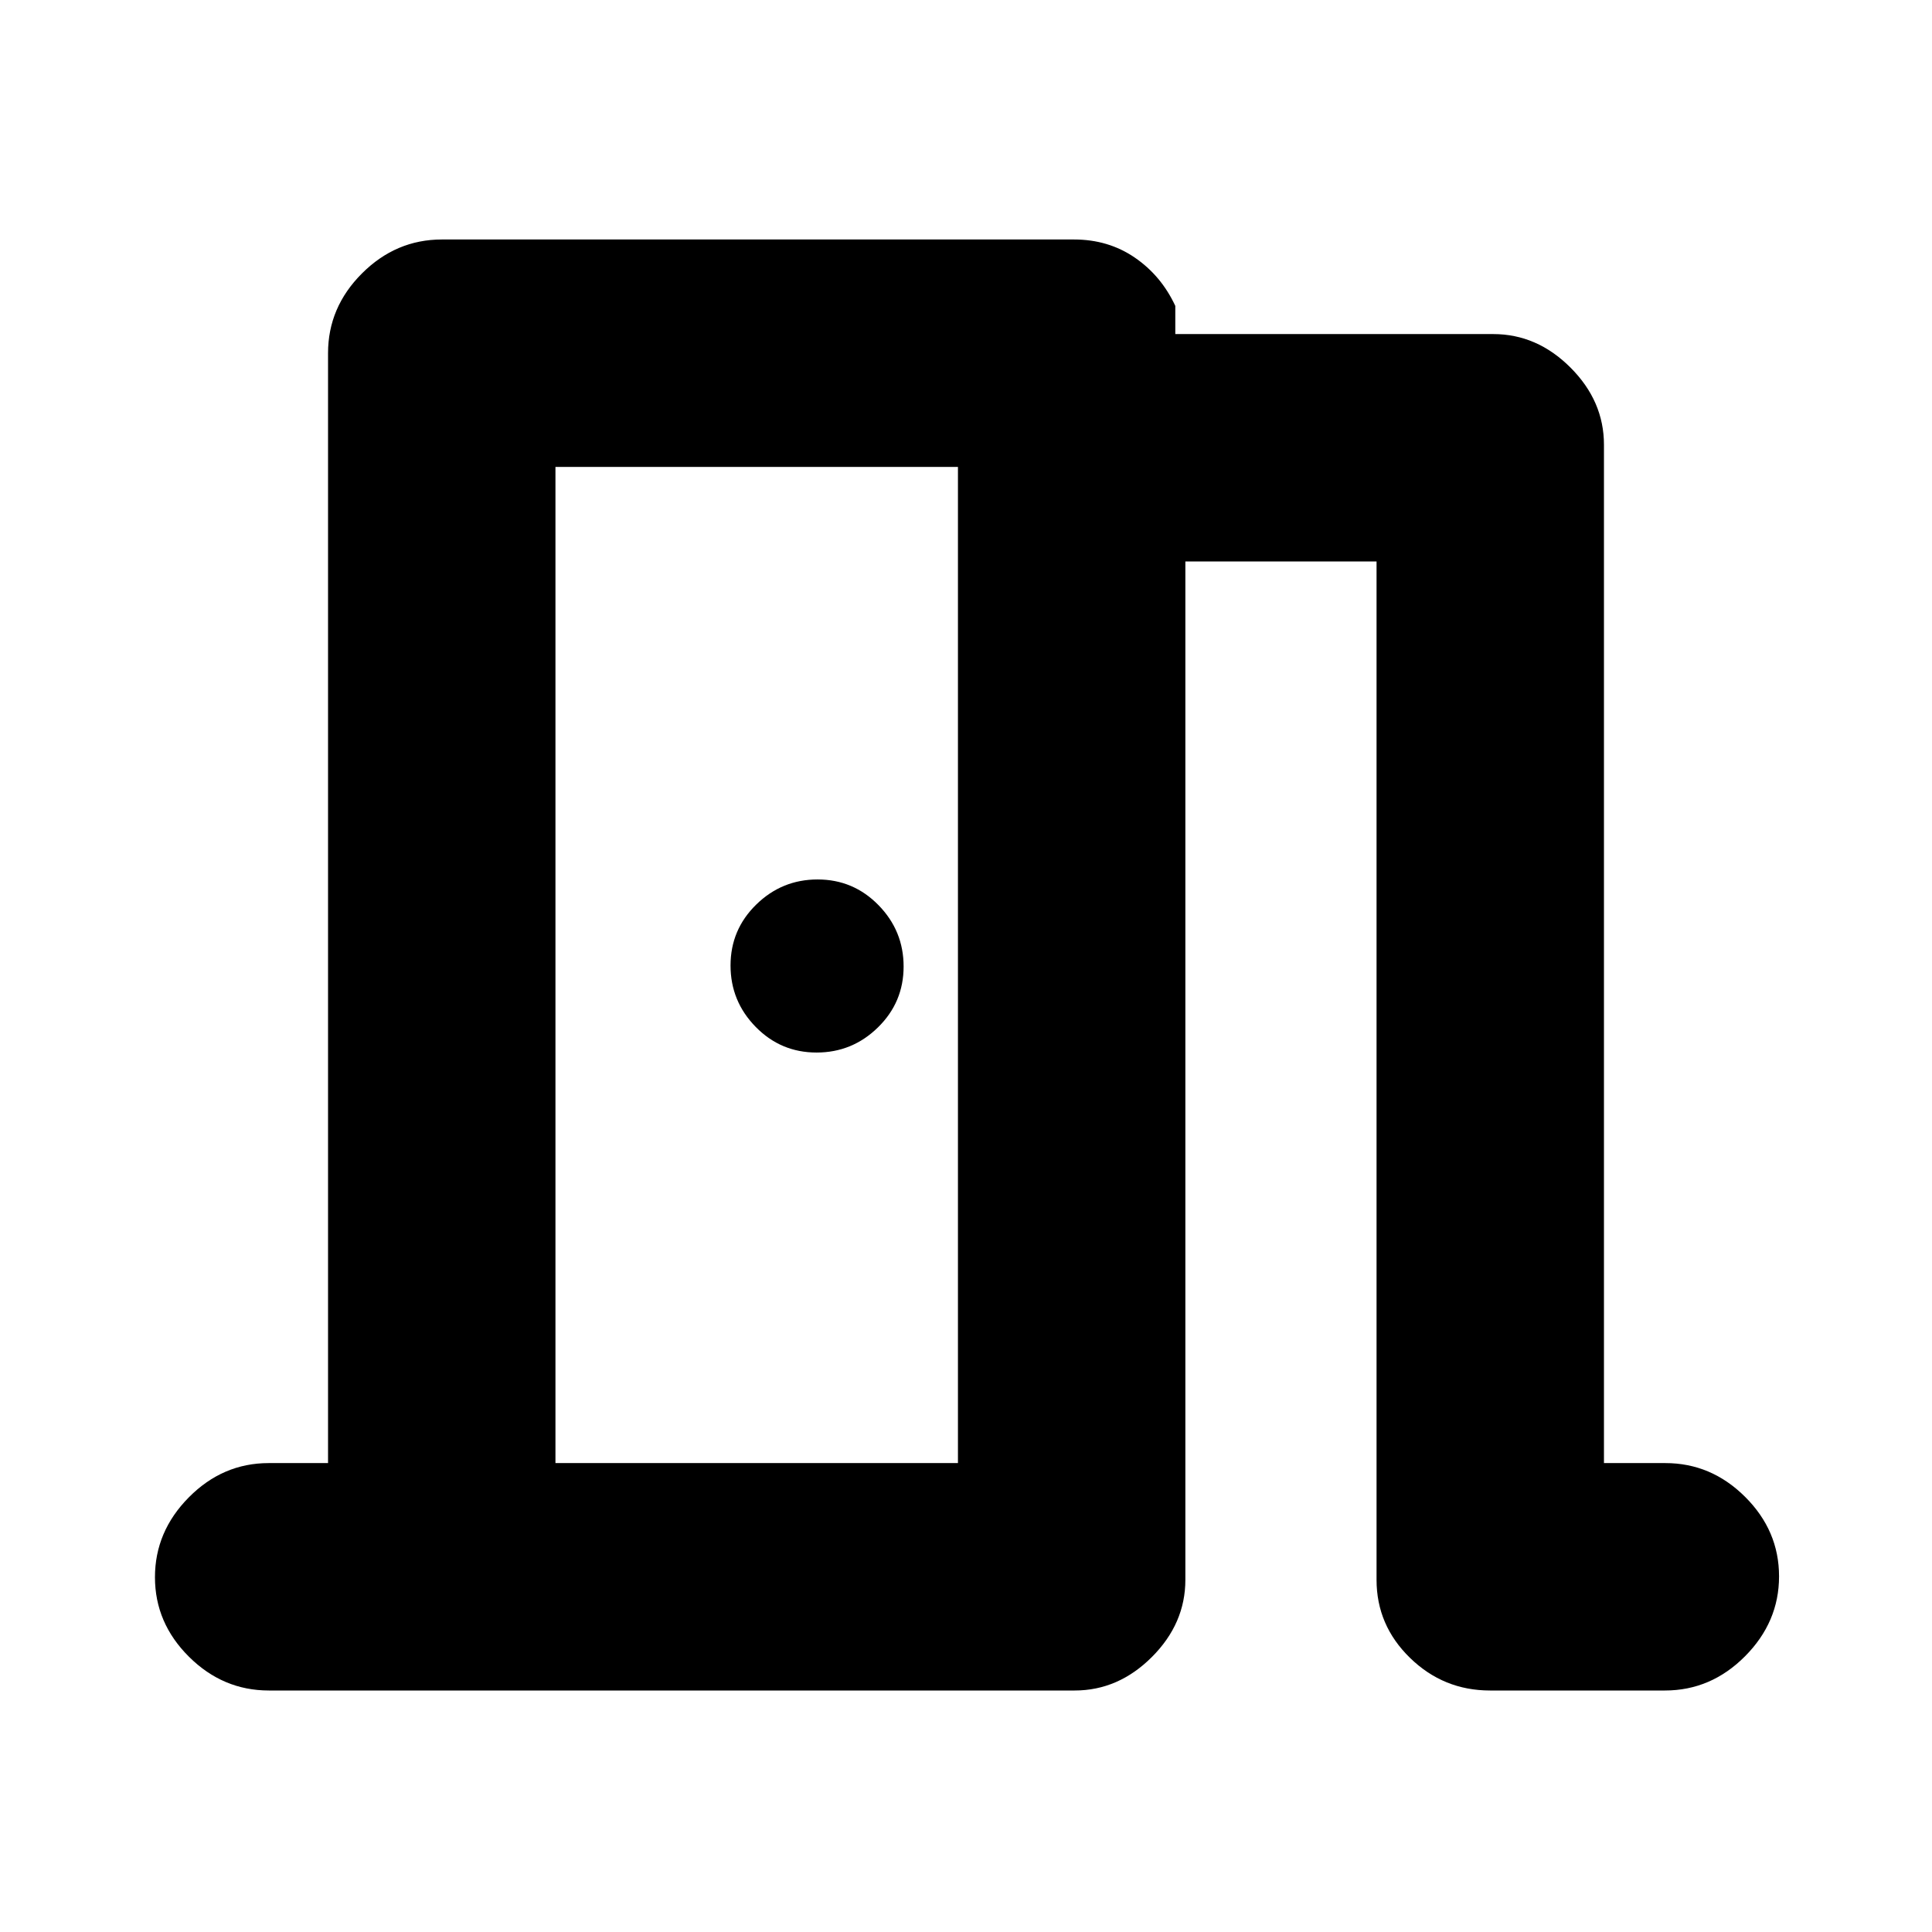 <svg xmlns="http://www.w3.org/2000/svg" height="20" viewBox="0 -960 960 960" width="20"><path d="M133.59-120q-22.84 0-39.71-16.79Q77-153.58 77-176.29T93.85-216q16.85-17 39.65-17H163v-551.5q0-22.8 16.87-39.65Q196.74-841 219.57-841h314.1q17.05 0 30.19 8.99T584-808v14h158q21.72 0 38.36 16.64T797-739v506h30.5q22.8 0 39.65 16.79Q884-199.42 884-176.71T867.09-137q-16.91 17-39.79 17h-86.91q-23.11 0-39.75-16.2T684-175v-506h-95v506q0 21.73-16.64 38.36Q555.72-120 534-120H133.59ZM276-728v495-495Zm173 248.26q0-17.76-12.49-30.51Q424.03-523 406.26-523q-17.76 0-30.51 12.49Q363-498.03 363-480.26q0 17.76 12.49 30.51Q387.97-437 405.74-437q17.76 0 30.51-12.49Q449-461.97 449-479.74ZM276-233h200v-495H276v495Z"/></svg>